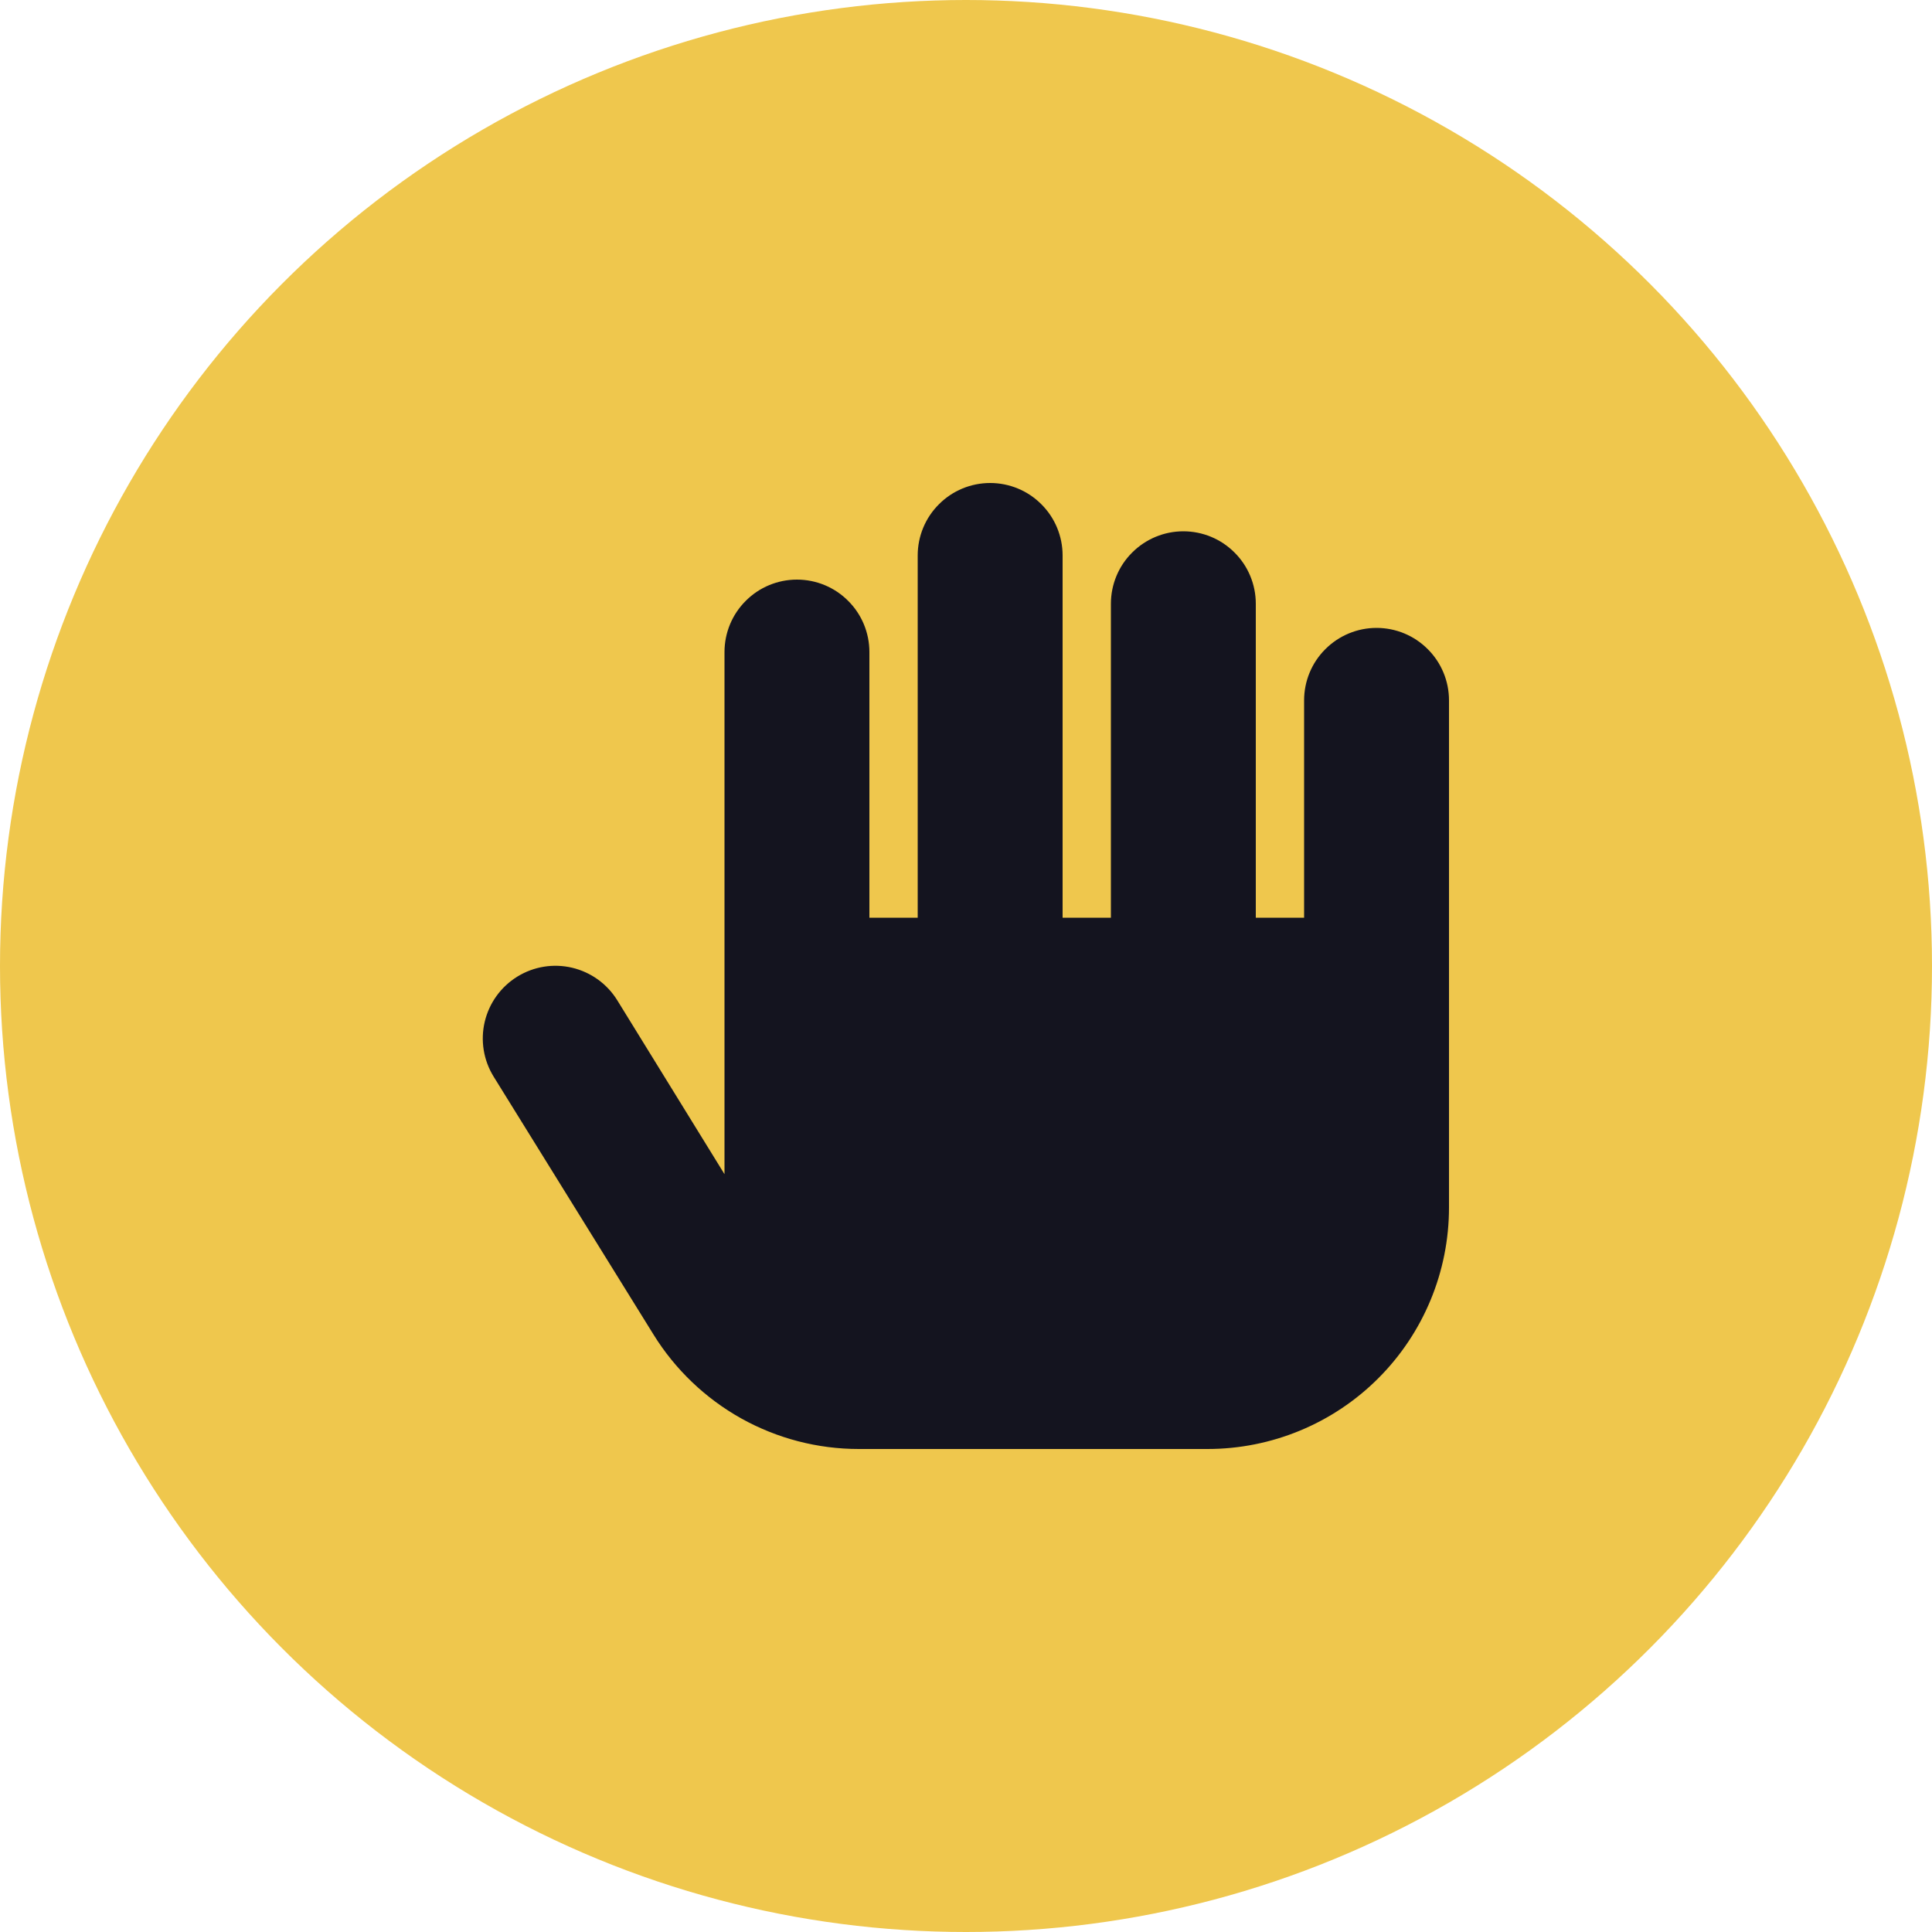 <svg width="20" height="20" viewBox="0 0 20 20" fill="none" xmlns="http://www.w3.org/2000/svg">
<circle cx="10" cy="10" r="10" fill="#EFC74D"/>
<path d="M14.25 6.5C14.051 6.5 13.861 6.579 13.72 6.72C13.579 6.86 13.5 7.051 13.5 7.25V9.5H13V6.25C13 6.051 12.921 5.86 12.78 5.72C12.64 5.579 12.449 5.5 12.25 5.5C12.051 5.5 11.861 5.579 11.72 5.72C11.579 5.86 11.5 6.051 11.5 6.25V9.5H11V5.75C11 5.551 10.921 5.36 10.78 5.22C10.64 5.079 10.449 5 10.25 5C10.051 5 9.86 5.079 9.72 5.22C9.579 5.36 9.5 5.551 9.5 5.75V9.5H9V6.75C9 6.551 8.921 6.36 8.78 6.22C8.64 6.079 8.449 6 8.25 6C8.051 6 7.86 6.079 7.72 6.22C7.579 6.36 7.5 6.551 7.5 6.75V12.155L6.39 10.355C6.285 10.185 6.117 10.064 5.923 10.018C5.729 9.972 5.525 10.005 5.355 10.11C5.185 10.215 5.064 10.383 5.018 10.577C4.972 10.771 5.005 10.975 5.11 11.145L6.765 13.815C6.989 14.177 7.302 14.476 7.674 14.684C8.046 14.891 8.464 15 8.89 15H12.5C13.163 15 13.799 14.737 14.268 14.268C14.737 13.799 15 13.163 15 12.5V7.25C15 7.051 14.921 6.86 14.78 6.72C14.64 6.579 14.449 6.5 14.25 6.5Z" fill="#14141F"/>
</svg>
